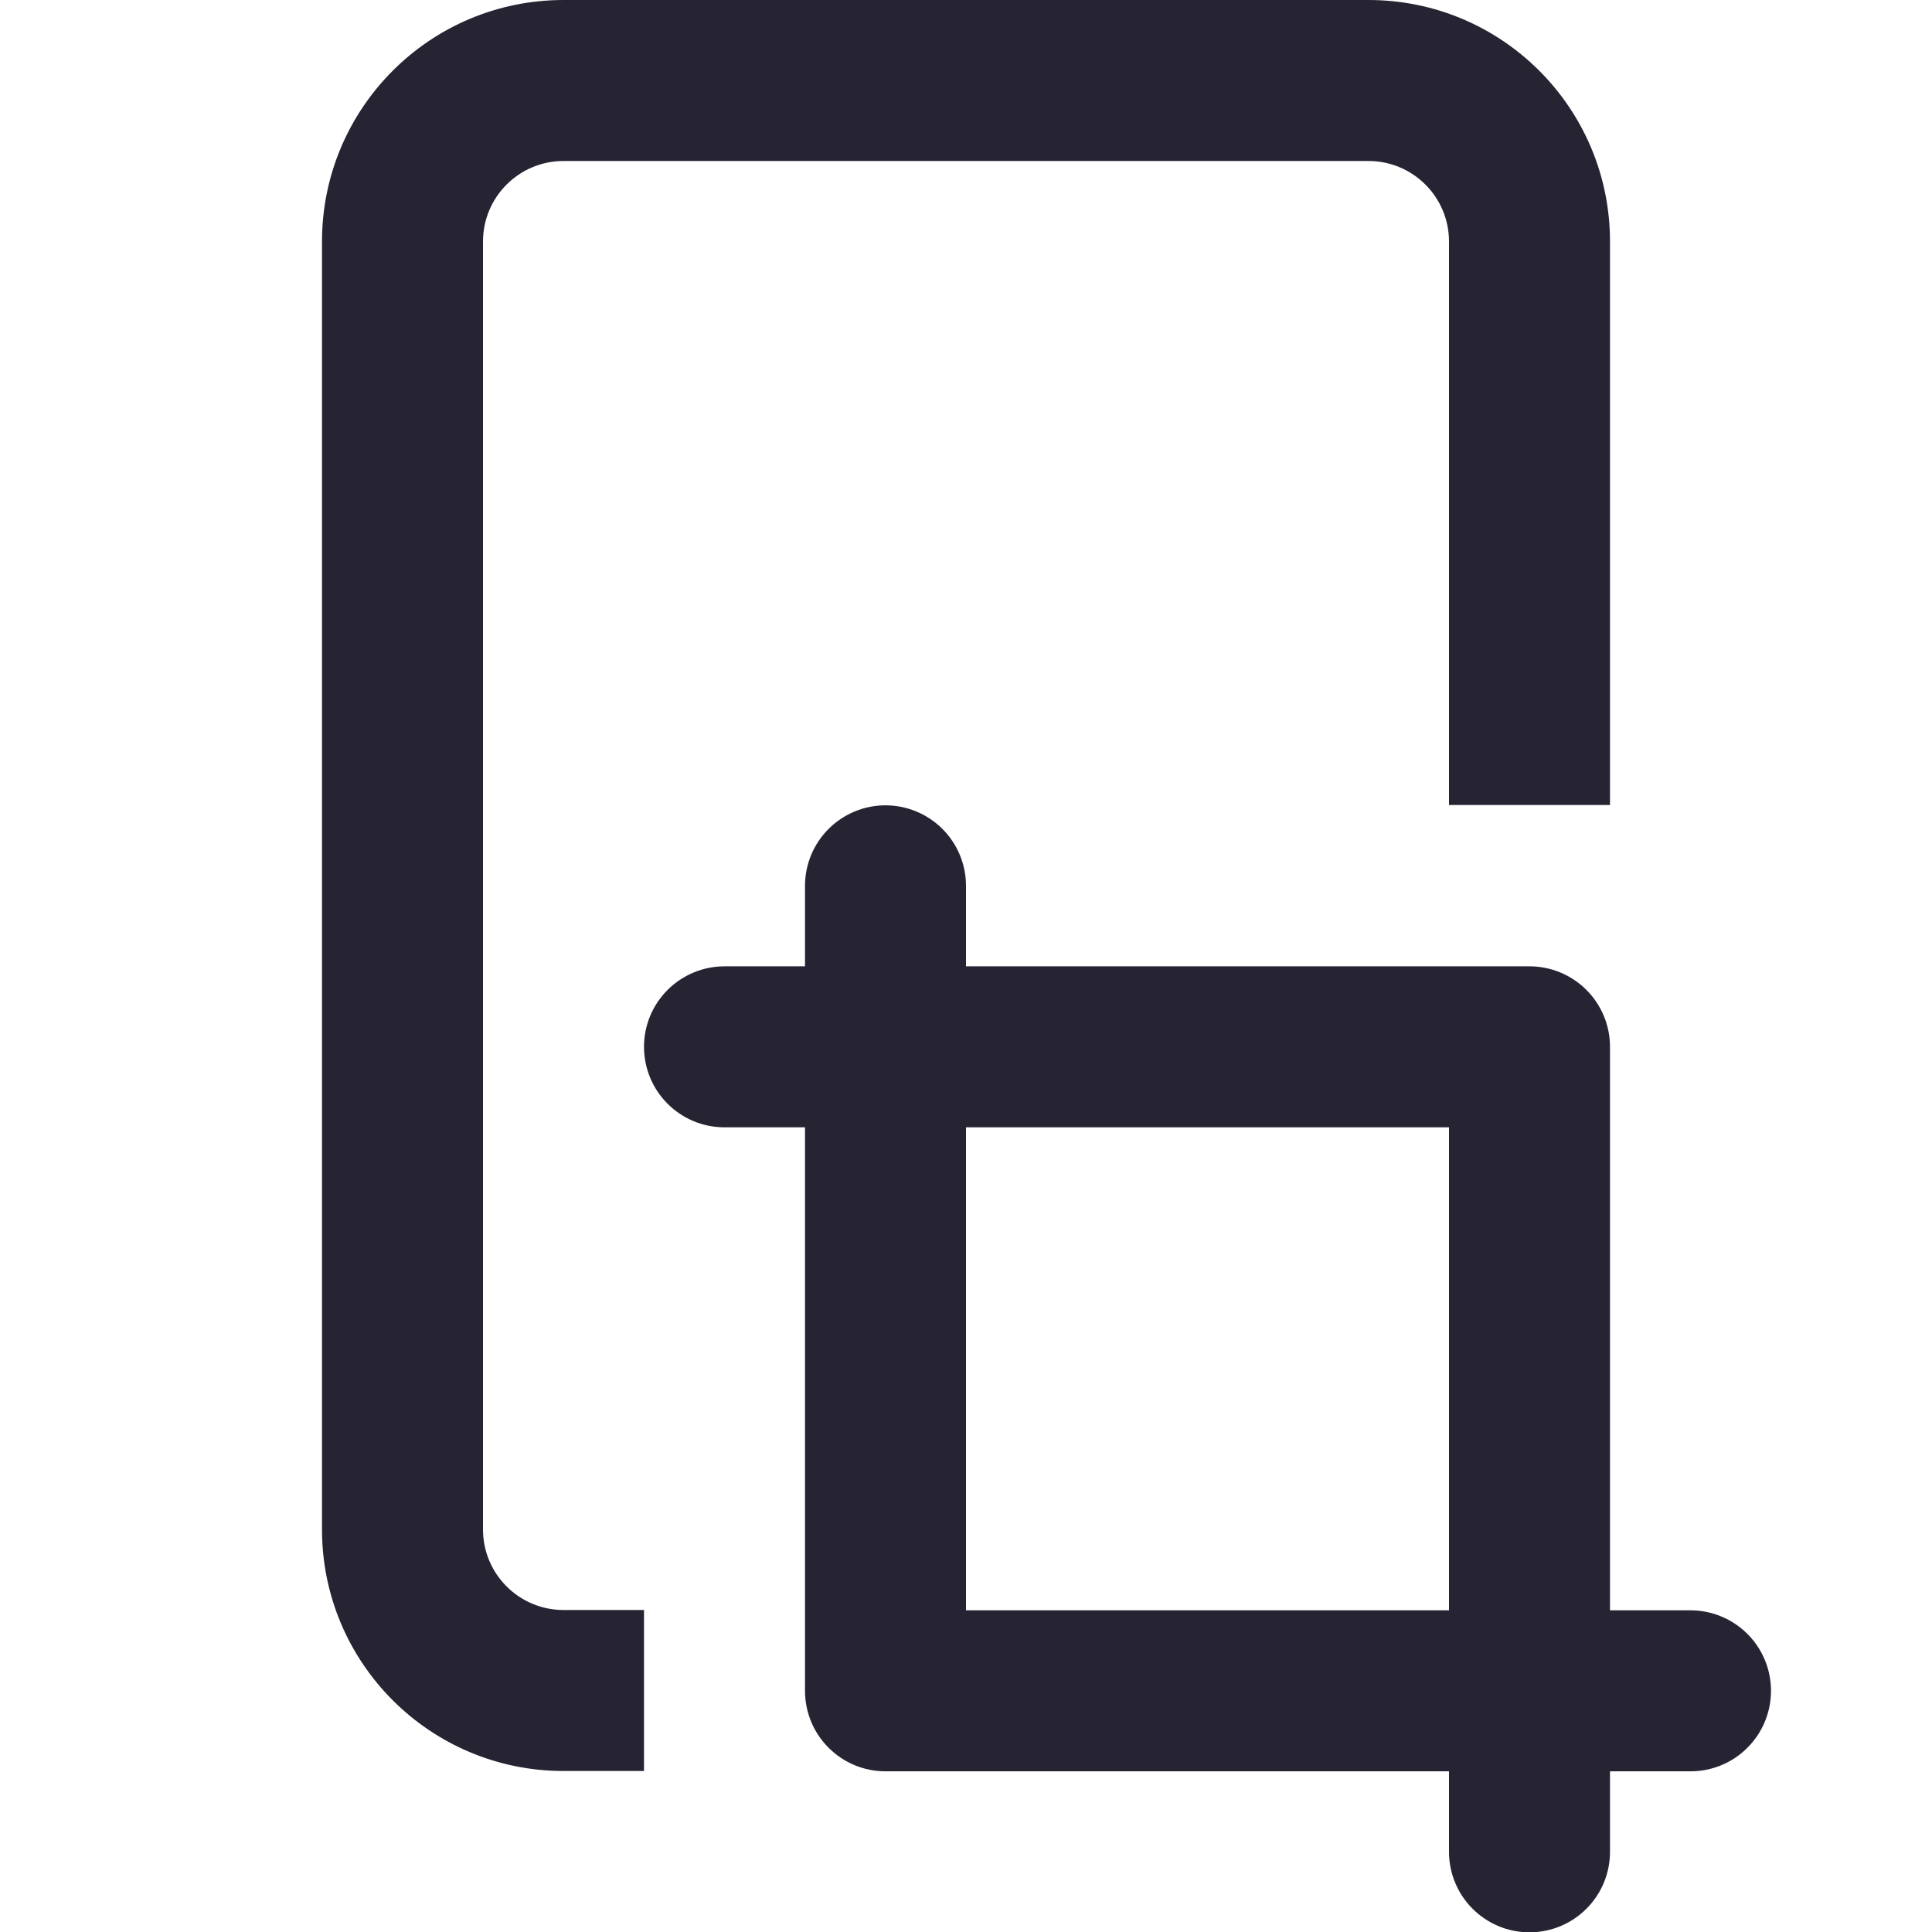 <svg width="24" height="24" viewBox="0 0 24 24" fill="none" xmlns="http://www.w3.org/2000/svg">
<g clip-path="url(#clip0)">
<path d="M21 20.004H20V13.004C20 12.739 19.895 12.485 19.707 12.297C19.52 12.11 19.265 12.004 19 12.004H12V11.004C12 10.739 11.895 10.485 11.707 10.297C11.52 10.11 11.265 10.004 11 10.004C10.735 10.004 10.48 10.11 10.293 10.297C10.105 10.485 10 10.739 10 11.004V12.004H9C8.735 12.004 8.48 12.11 8.293 12.297C8.105 12.485 8 12.739 8 13.004C8 13.269 8.105 13.524 8.293 13.711C8.48 13.899 8.735 14.004 9 14.004H10V21.004C10 21.269 10.105 21.524 10.293 21.711C10.48 21.899 10.735 22.004 11 22.004H18V23.004C18 23.269 18.105 23.524 18.293 23.711C18.48 23.899 18.735 24.004 19 24.004C19.265 24.004 19.52 23.899 19.707 23.711C19.895 23.524 20 23.269 20 23.004V22.004H21C21.265 22.004 21.52 21.899 21.707 21.711C21.895 21.524 22 21.269 22 21.004C22 20.739 21.895 20.485 21.707 20.297C21.52 20.11 21.265 20.004 21 20.004ZM18 20.004H12V14.004H18V20.004Z" fill="#262433"/>
<path fill-rule="evenodd" clip-rule="evenodd" d="M7 2H17C17.552 2 18 2.448 18 3V10H20V3C20 1.343 18.657 0 17 0H7C5.343 0 4 1.343 4 3V19C4 20.657 5.343 22 7 22H8V20H7C6.448 20 6 19.552 6 19V3C6 2.448 6.448 2 7 2Z" fill="#262433"/>
</g>
<defs>
<clipPath id="clip0">
<rect width="24" height="24" fill="white"/>
</clipPath>
</defs>
</svg>
